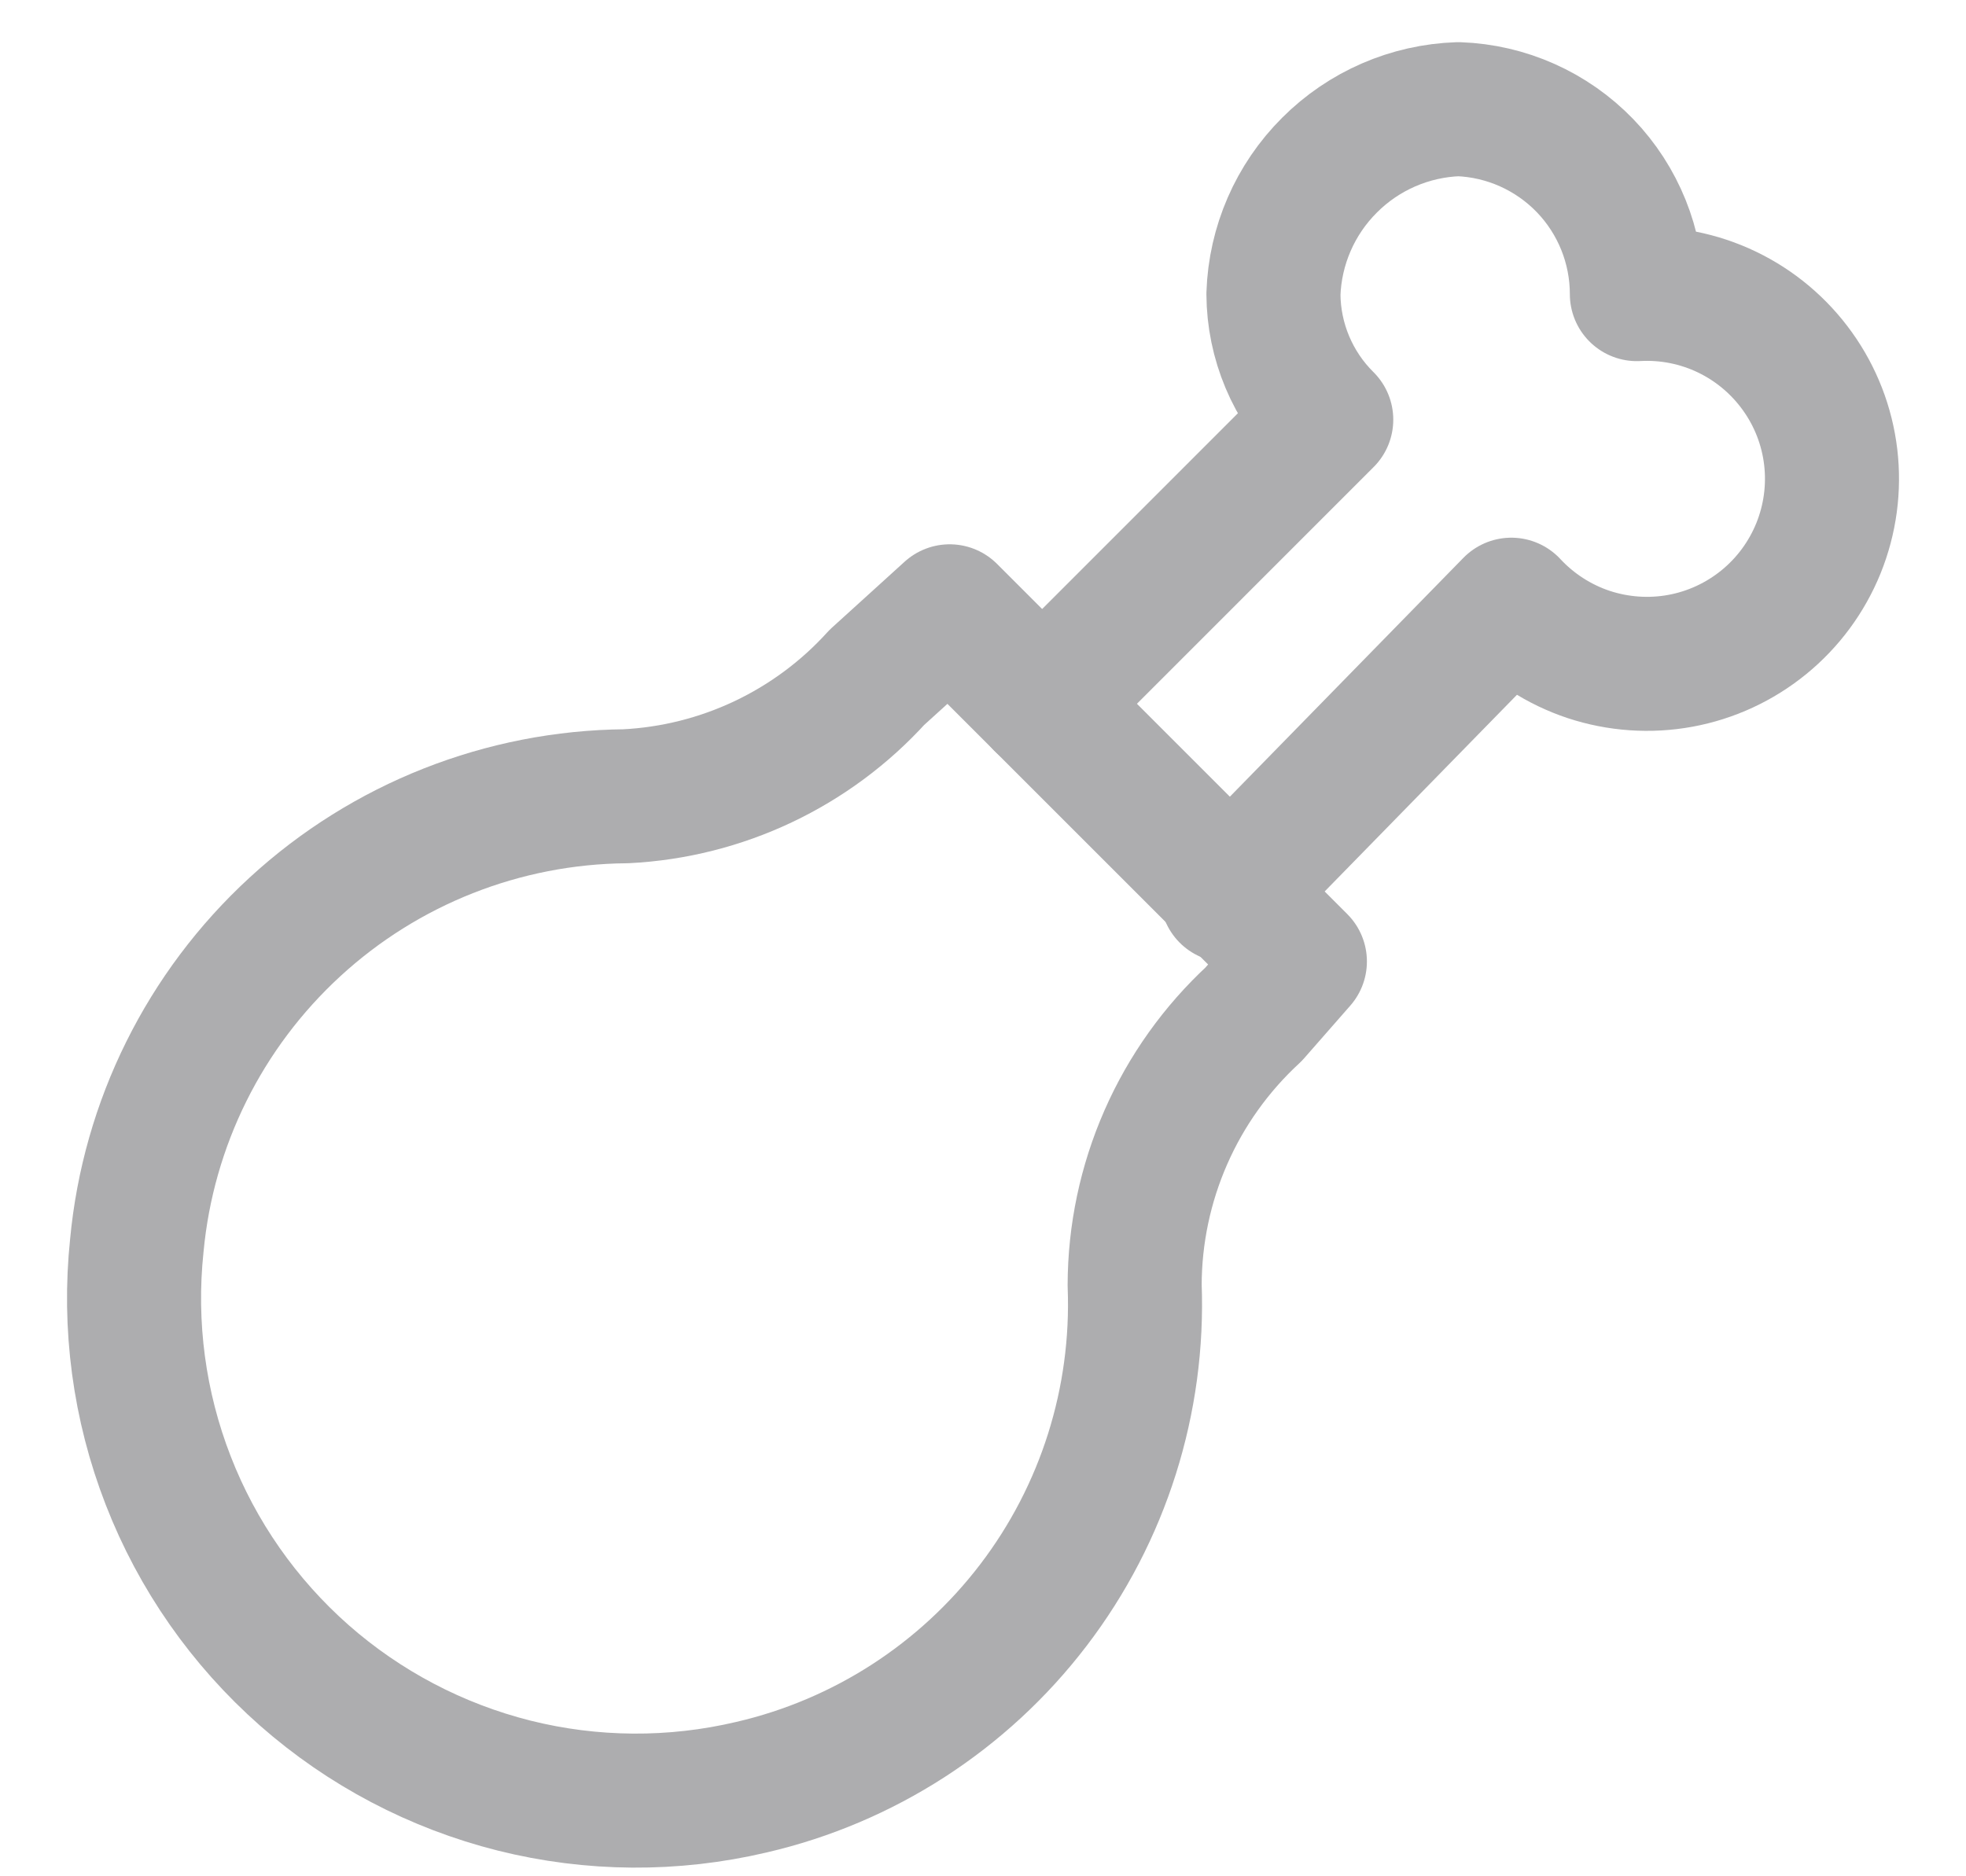 <svg width="22" height="21" viewBox="0 0 22 21" fill="none" xmlns="http://www.w3.org/2000/svg">
<path d="M11.662 7.877L14.841 4.697C14.466 4.326 14.253 3.82 14.25 3.292C14.268 2.749 14.492 2.233 14.877 1.849C15.261 1.464 15.777 1.24 16.32 1.222C16.856 1.241 17.364 1.468 17.737 1.854C18.109 2.24 18.317 2.756 18.317 3.292C18.665 3.273 19.012 3.342 19.326 3.493C19.64 3.644 19.911 3.872 20.114 4.156C20.317 4.439 20.445 4.769 20.486 5.115C20.527 5.462 20.48 5.812 20.349 6.136C20.218 6.459 20.008 6.744 19.738 6.964C19.468 7.184 19.147 7.333 18.804 7.396C18.461 7.459 18.108 7.434 17.777 7.325C17.447 7.215 17.149 7.023 16.912 6.768L13.732 10.021" stroke="#ADADAF" stroke-width="1.5" stroke-linecap="round" stroke-linejoin="round"/>
<path d="M12.697 14.384C12.747 15.673 12.347 16.94 11.564 17.965C10.781 18.991 9.665 19.712 8.408 20.003C7.534 20.209 6.624 20.203 5.753 19.985C4.882 19.766 4.076 19.342 3.403 18.749C2.73 18.155 2.208 17.409 1.883 16.572C1.557 15.735 1.437 14.833 1.531 13.94C1.659 12.573 2.29 11.303 3.301 10.374C4.311 9.445 5.631 8.924 7.003 8.912C8.079 8.858 9.09 8.379 9.813 7.581L10.627 6.842L14.546 10.761L14.028 11.352C13.609 11.739 13.275 12.207 13.046 12.729C12.817 13.251 12.698 13.814 12.697 14.384Z" stroke="#ADADAF" stroke-width="1.5" stroke-linecap="round" stroke-linejoin="round"/>
</svg>
